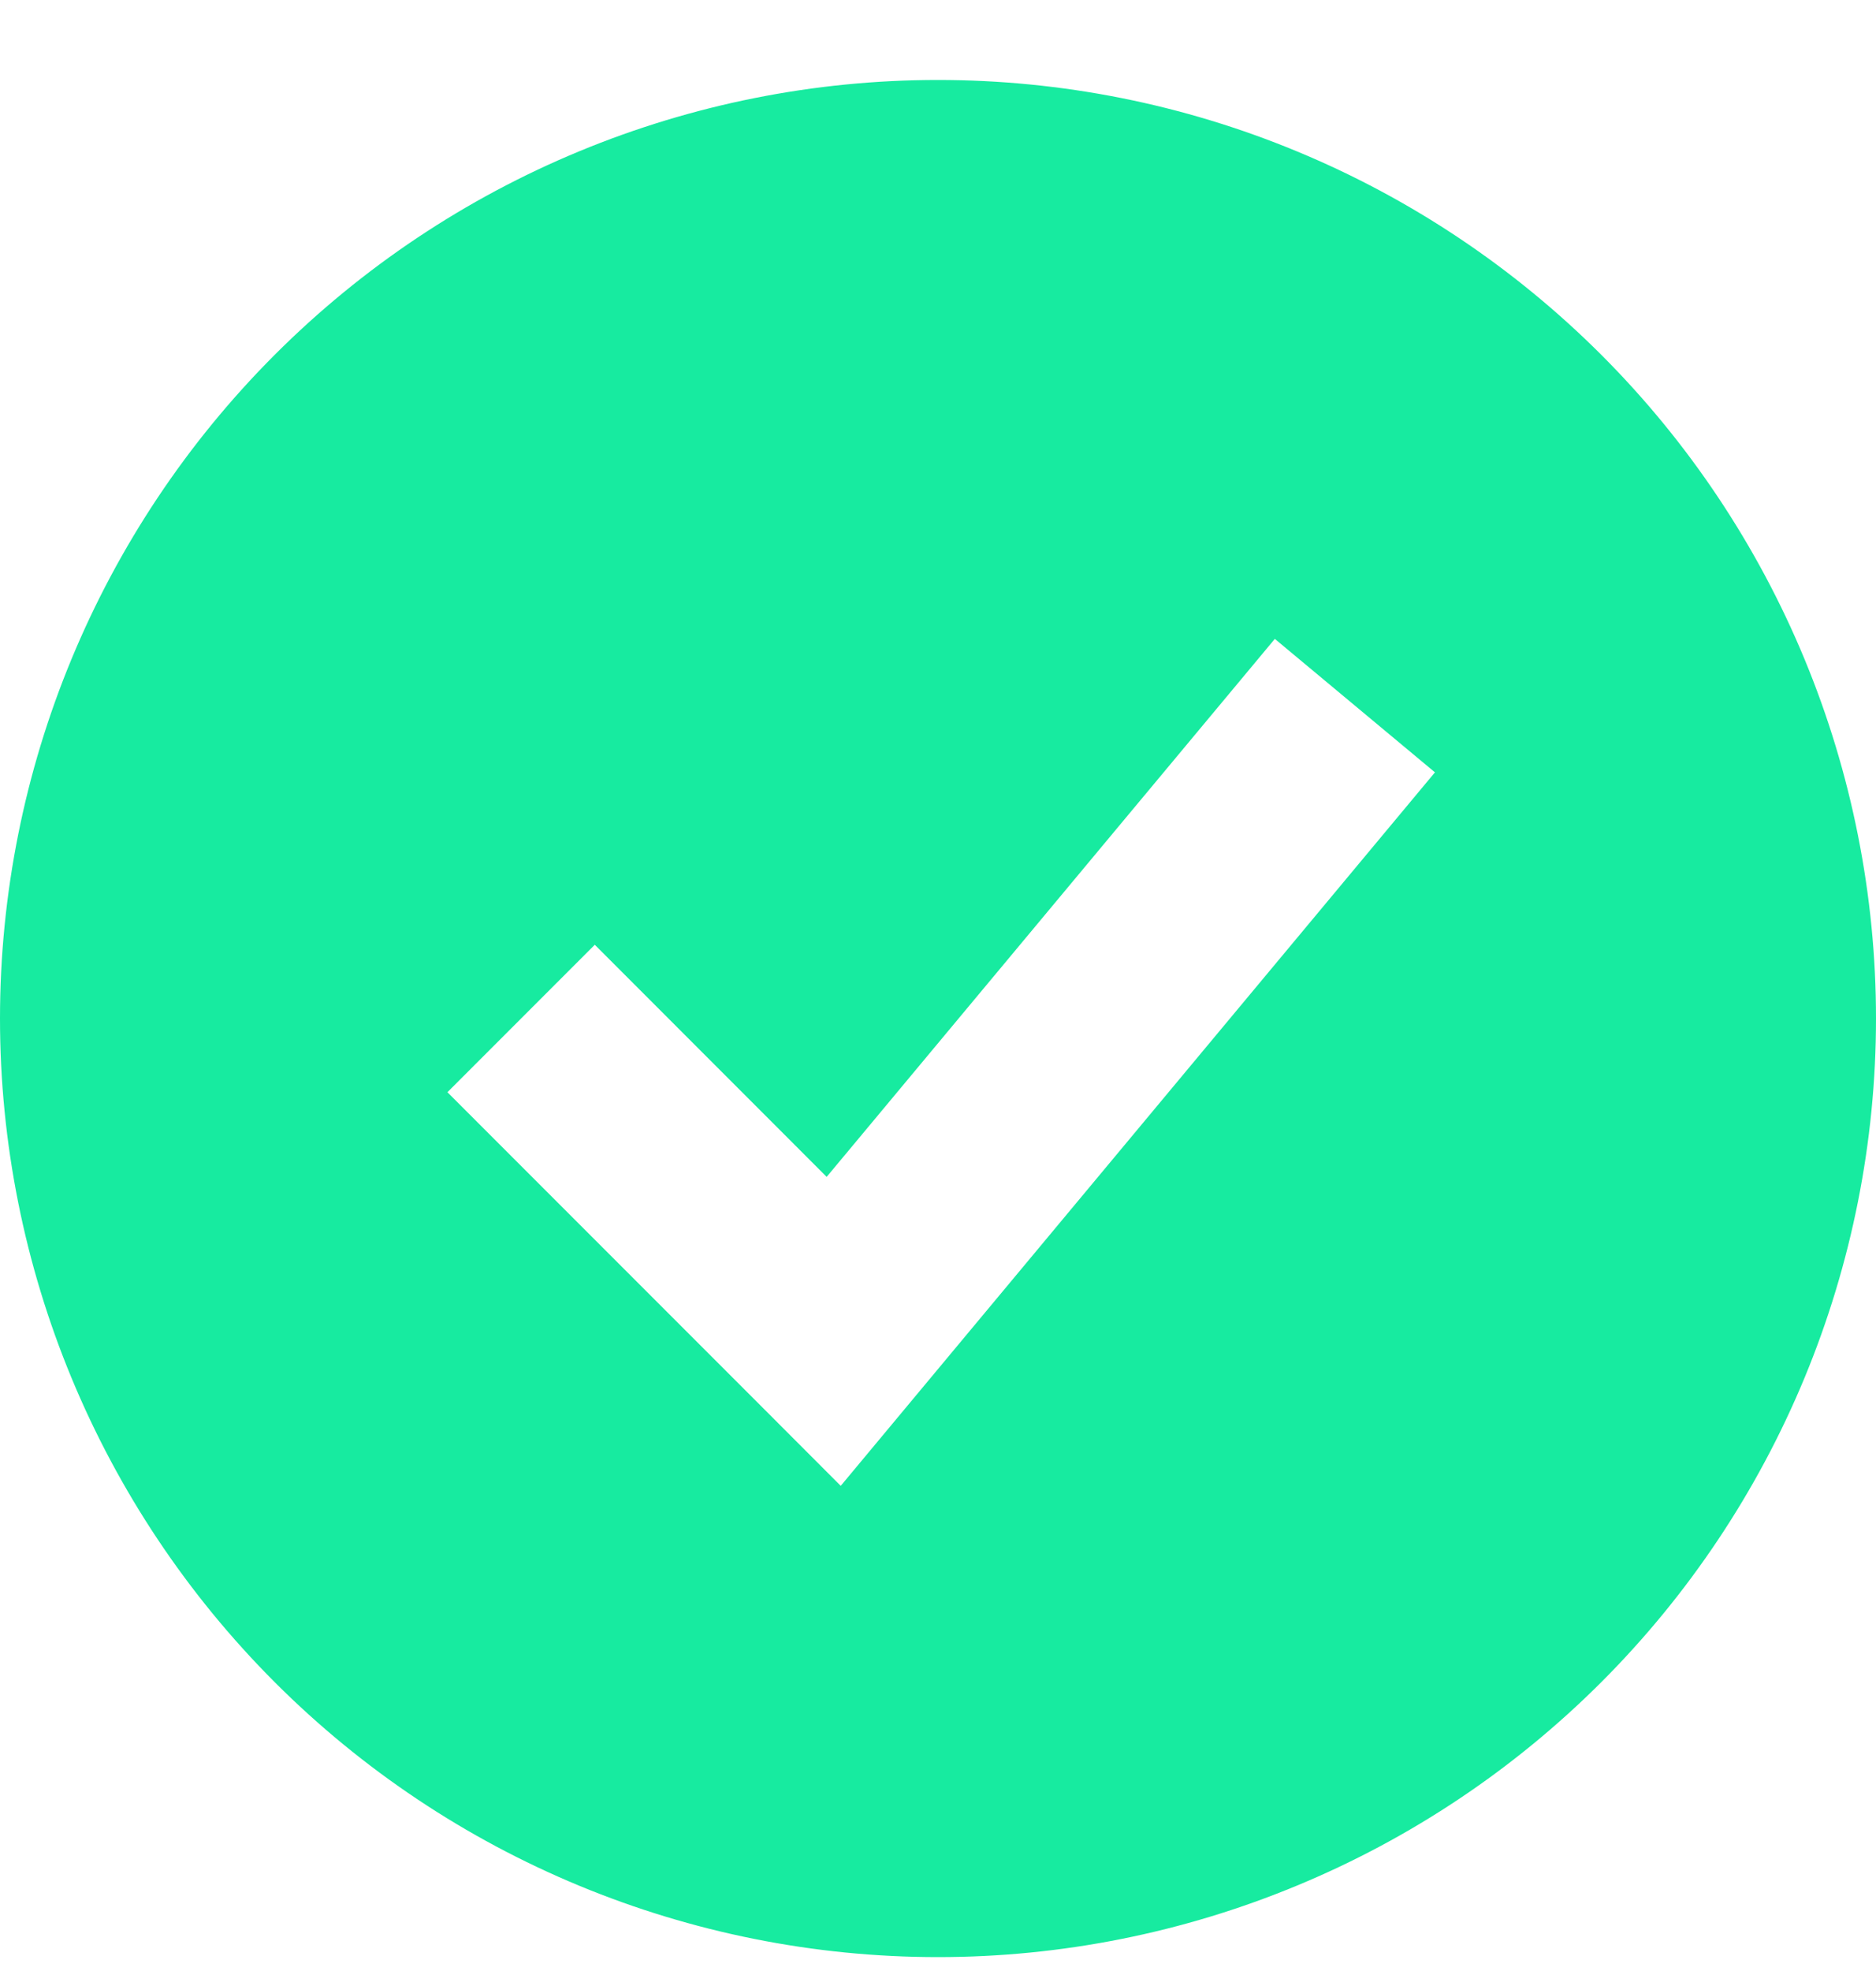 <svg width="20" height="21" viewBox="0 0 20 21" fill="none" xmlns="http://www.w3.org/2000/svg">
<path fill-rule="evenodd" clip-rule="evenodd" d="M10 20.852C11.313 20.852 12.614 20.593 13.827 20.09C15.04 19.588 16.142 18.851 17.071 17.923C18 16.994 18.736 15.892 19.239 14.678C19.741 13.465 20 12.165 20 10.852C20 9.538 19.741 8.238 19.239 7.025C18.736 5.811 18 4.709 17.071 3.78C16.142 2.852 15.04 2.115 13.827 1.613C12.614 1.11 11.313 0.852 10 0.852C7.348 0.852 4.804 1.905 2.929 3.78C1.054 5.656 0 8.199 0 10.852C0 13.504 1.054 16.047 2.929 17.923C4.804 19.798 7.348 20.852 10 20.852ZM9.742 14.896L15.298 8.229L13.591 6.807L8.813 12.539L6.341 10.066L4.77 11.637L8.103 14.97L8.963 15.831L9.742 14.896Z" fill="#17EBA0"/>
</svg>
